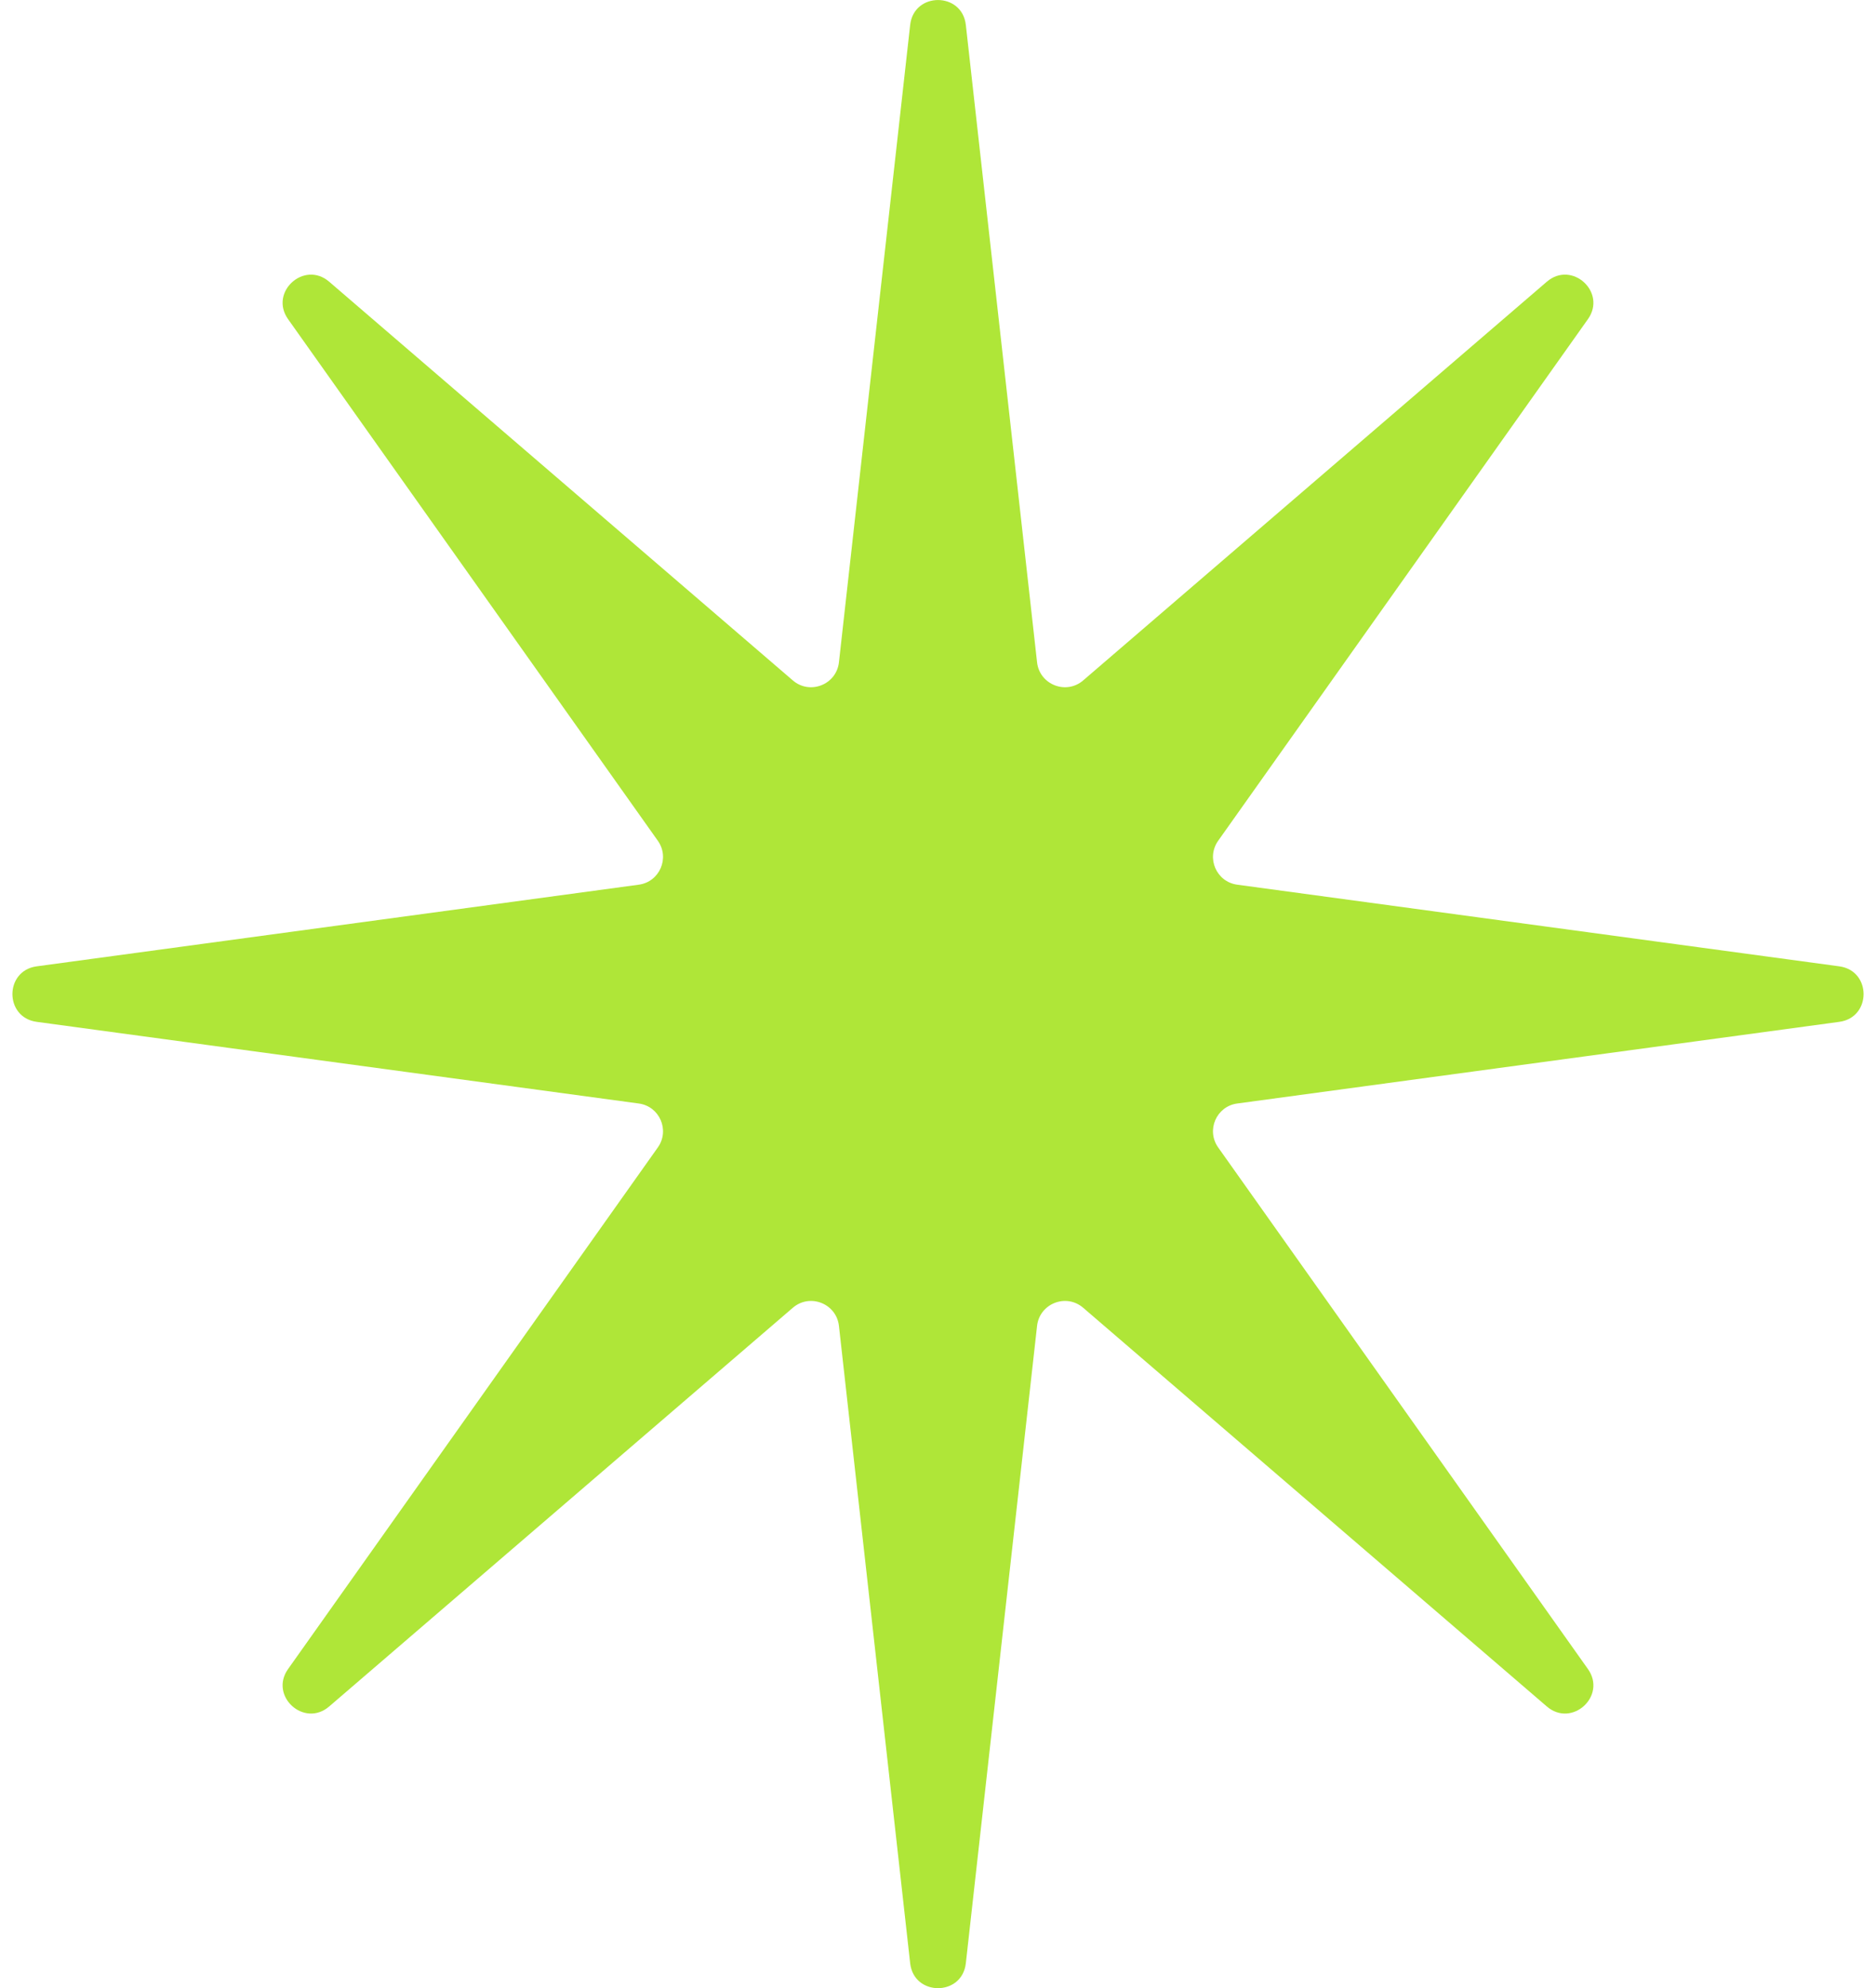 <svg width="67" height="71" viewBox="0 0 67 71" fill="none" xmlns="http://www.w3.org/2000/svg">
<path d="M32.506 0.89C32.639 -0.295 34.361 -0.295 34.494 0.89L37.038 23.652C37.128 24.45 38.075 24.823 38.684 24.299L55.244 10.06C56.139 9.291 57.394 10.434 56.712 11.397L43.506 30.024C43.071 30.637 43.442 31.493 44.187 31.593L65.691 34.509C66.845 34.666 66.845 36.334 65.691 36.491L44.187 39.407C43.442 39.507 43.071 40.363 43.506 40.976L56.712 59.603C57.394 60.566 56.139 61.709 55.244 60.94L38.684 46.701C38.075 46.177 37.128 46.55 37.038 47.348L34.494 70.11C34.361 71.296 32.639 71.296 32.506 70.11L29.962 47.348C29.872 46.55 28.925 46.177 28.316 46.701L11.756 60.94C10.861 61.709 9.606 60.566 10.288 59.603L23.494 40.976C23.929 40.363 23.558 39.507 22.813 39.407L1.309 36.491C0.155 36.334 0.155 34.666 1.309 34.509L22.813 31.593C23.558 31.493 23.929 30.637 23.494 30.024L10.288 11.397C9.606 10.434 10.861 9.291 11.756 10.06L28.316 24.299C28.925 24.823 29.872 24.45 29.962 23.652L32.506 0.89Z" fill="#AFE638"/>
</svg>
